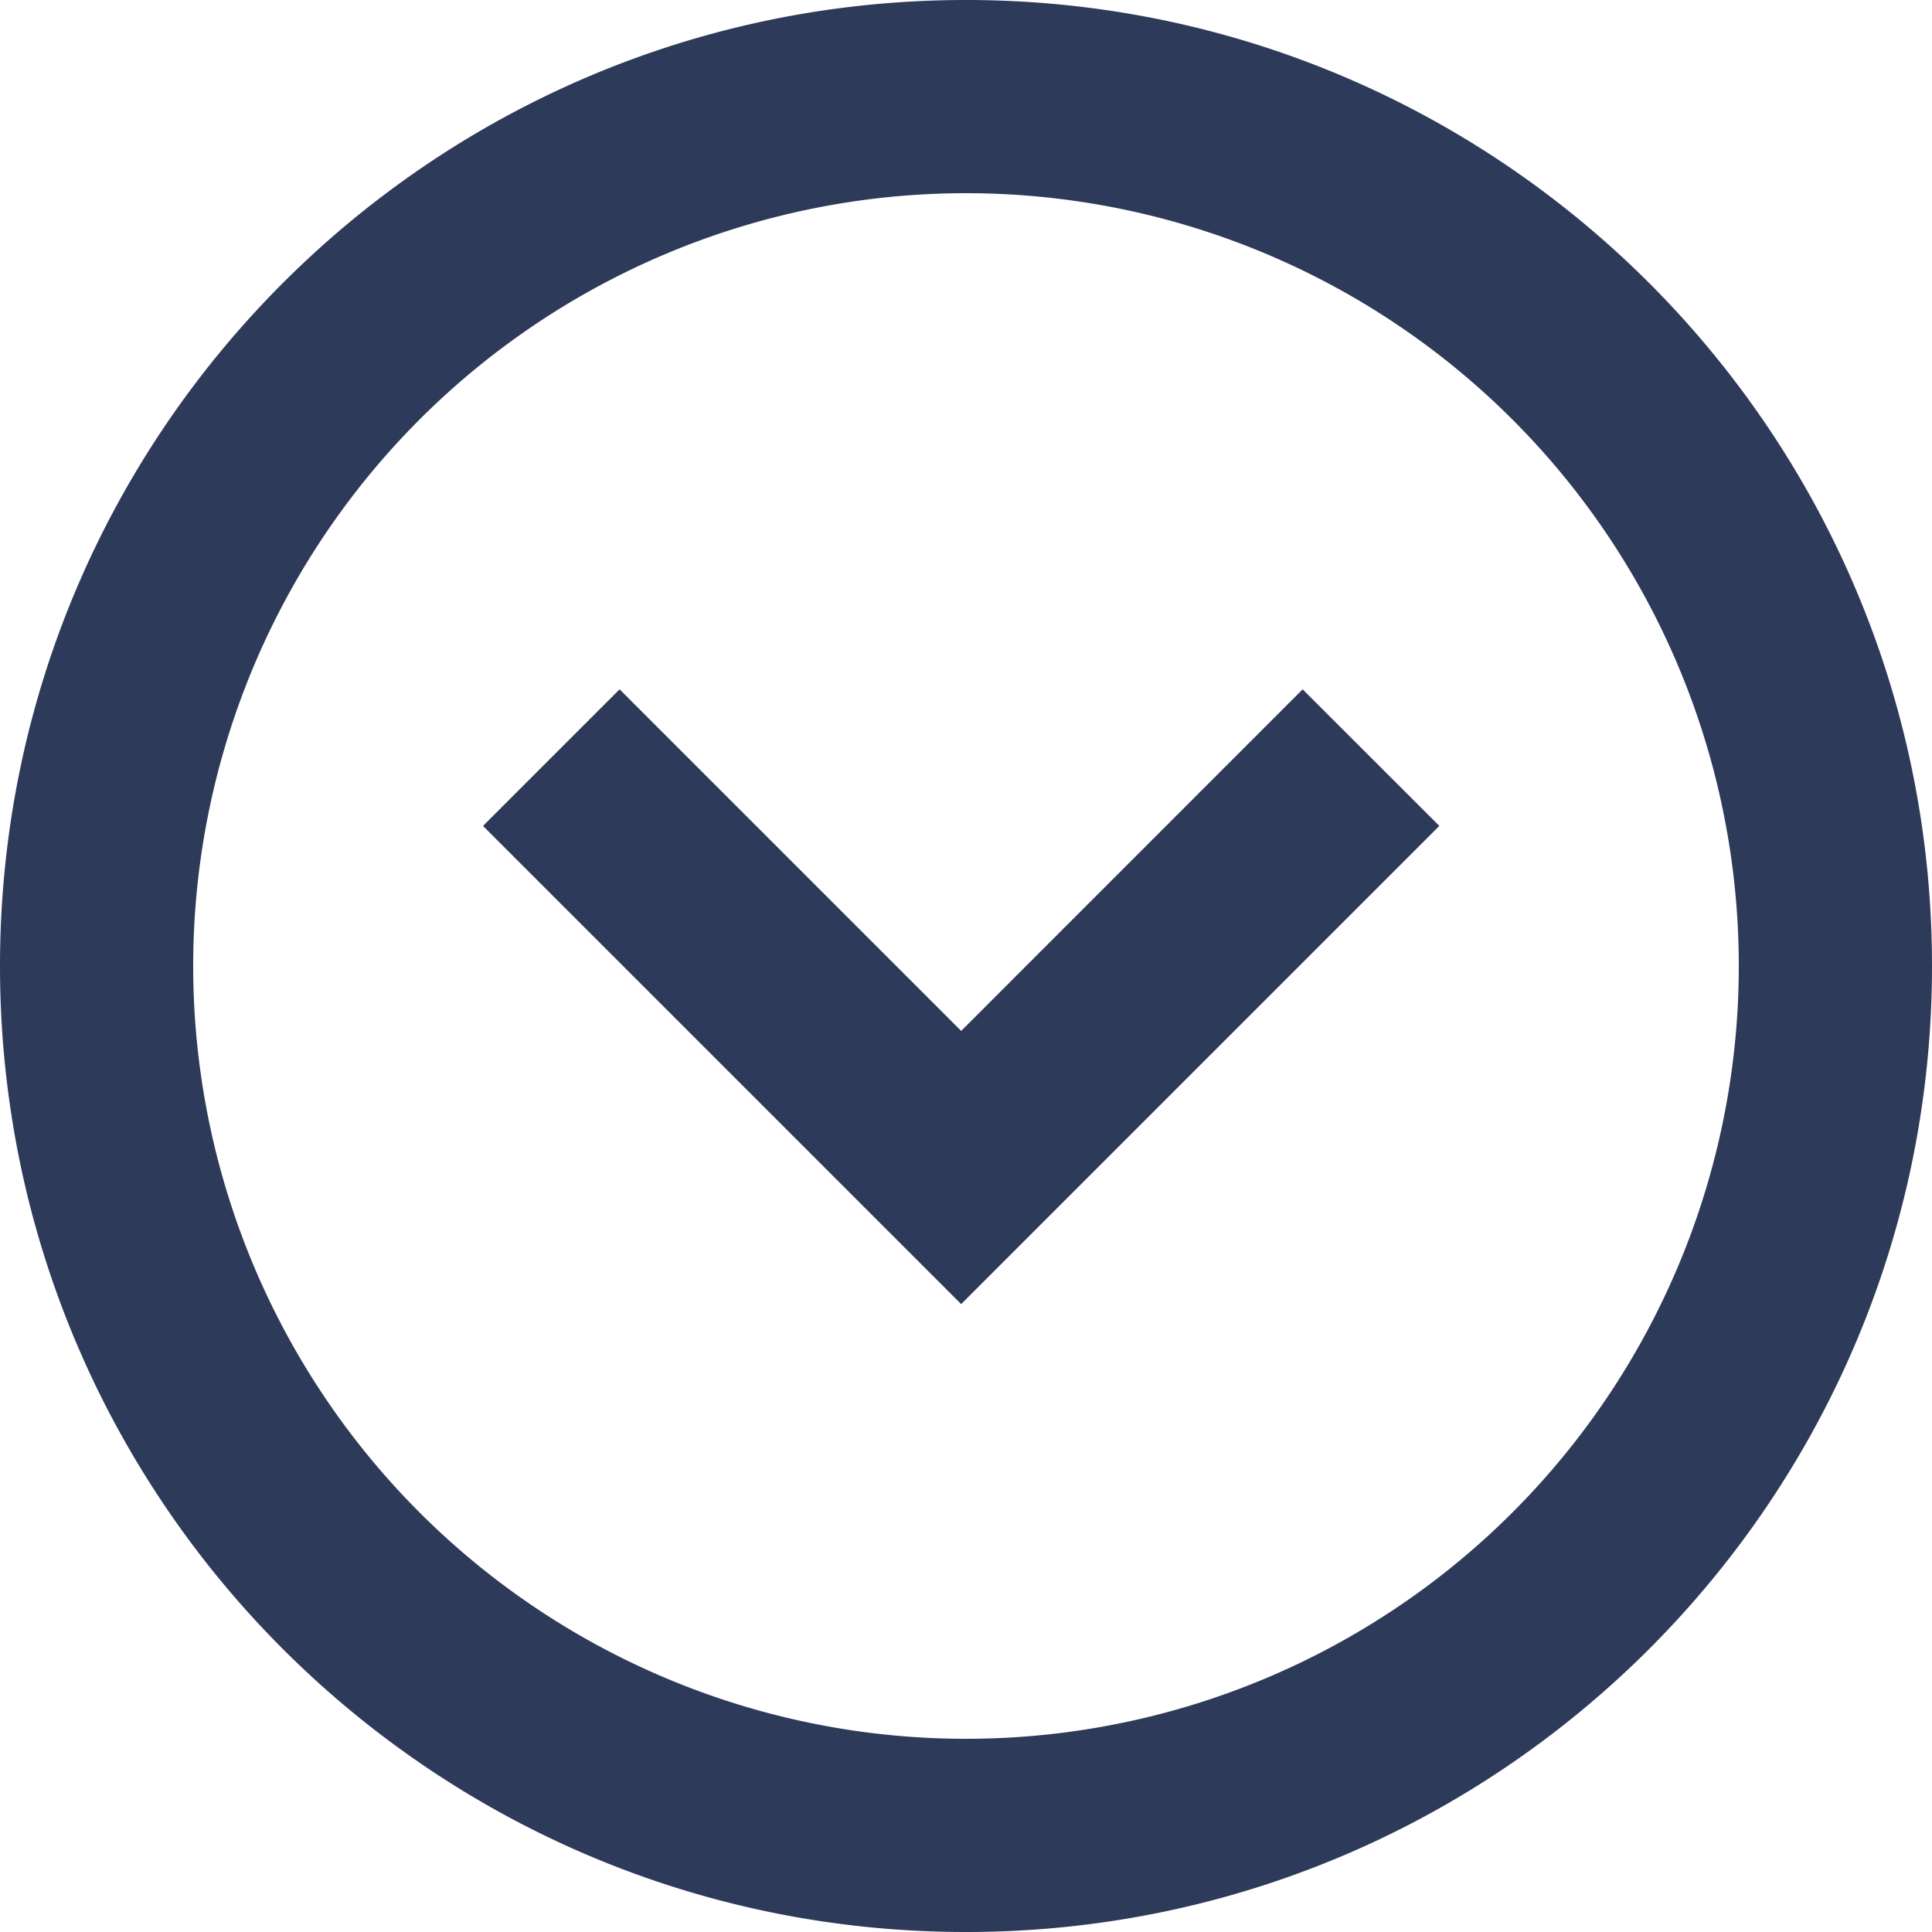 <svg xmlns="http://www.w3.org/2000/svg" width="20" height="20" viewBox="0 0 20 20"><g><g clip-path="url(#clip-CA003DC6-4B49-4A36-B834-EC39FD9A99AB)"><path fill="#2e3a59" d="M10 2a8 8 0 1 0 0 16 8 8 0 0 0 0-16s4.418 0 0 0zm0-2c5.523 0 10 4.477 10 10s-4.477 10-10 10S0 15.523 0 10 4.477 0 10 0zM5 8.55l1.414-1.414 3.536 3.536 3.535-3.536L14.9 8.55 9.95 13.5z"/></g></g></svg>